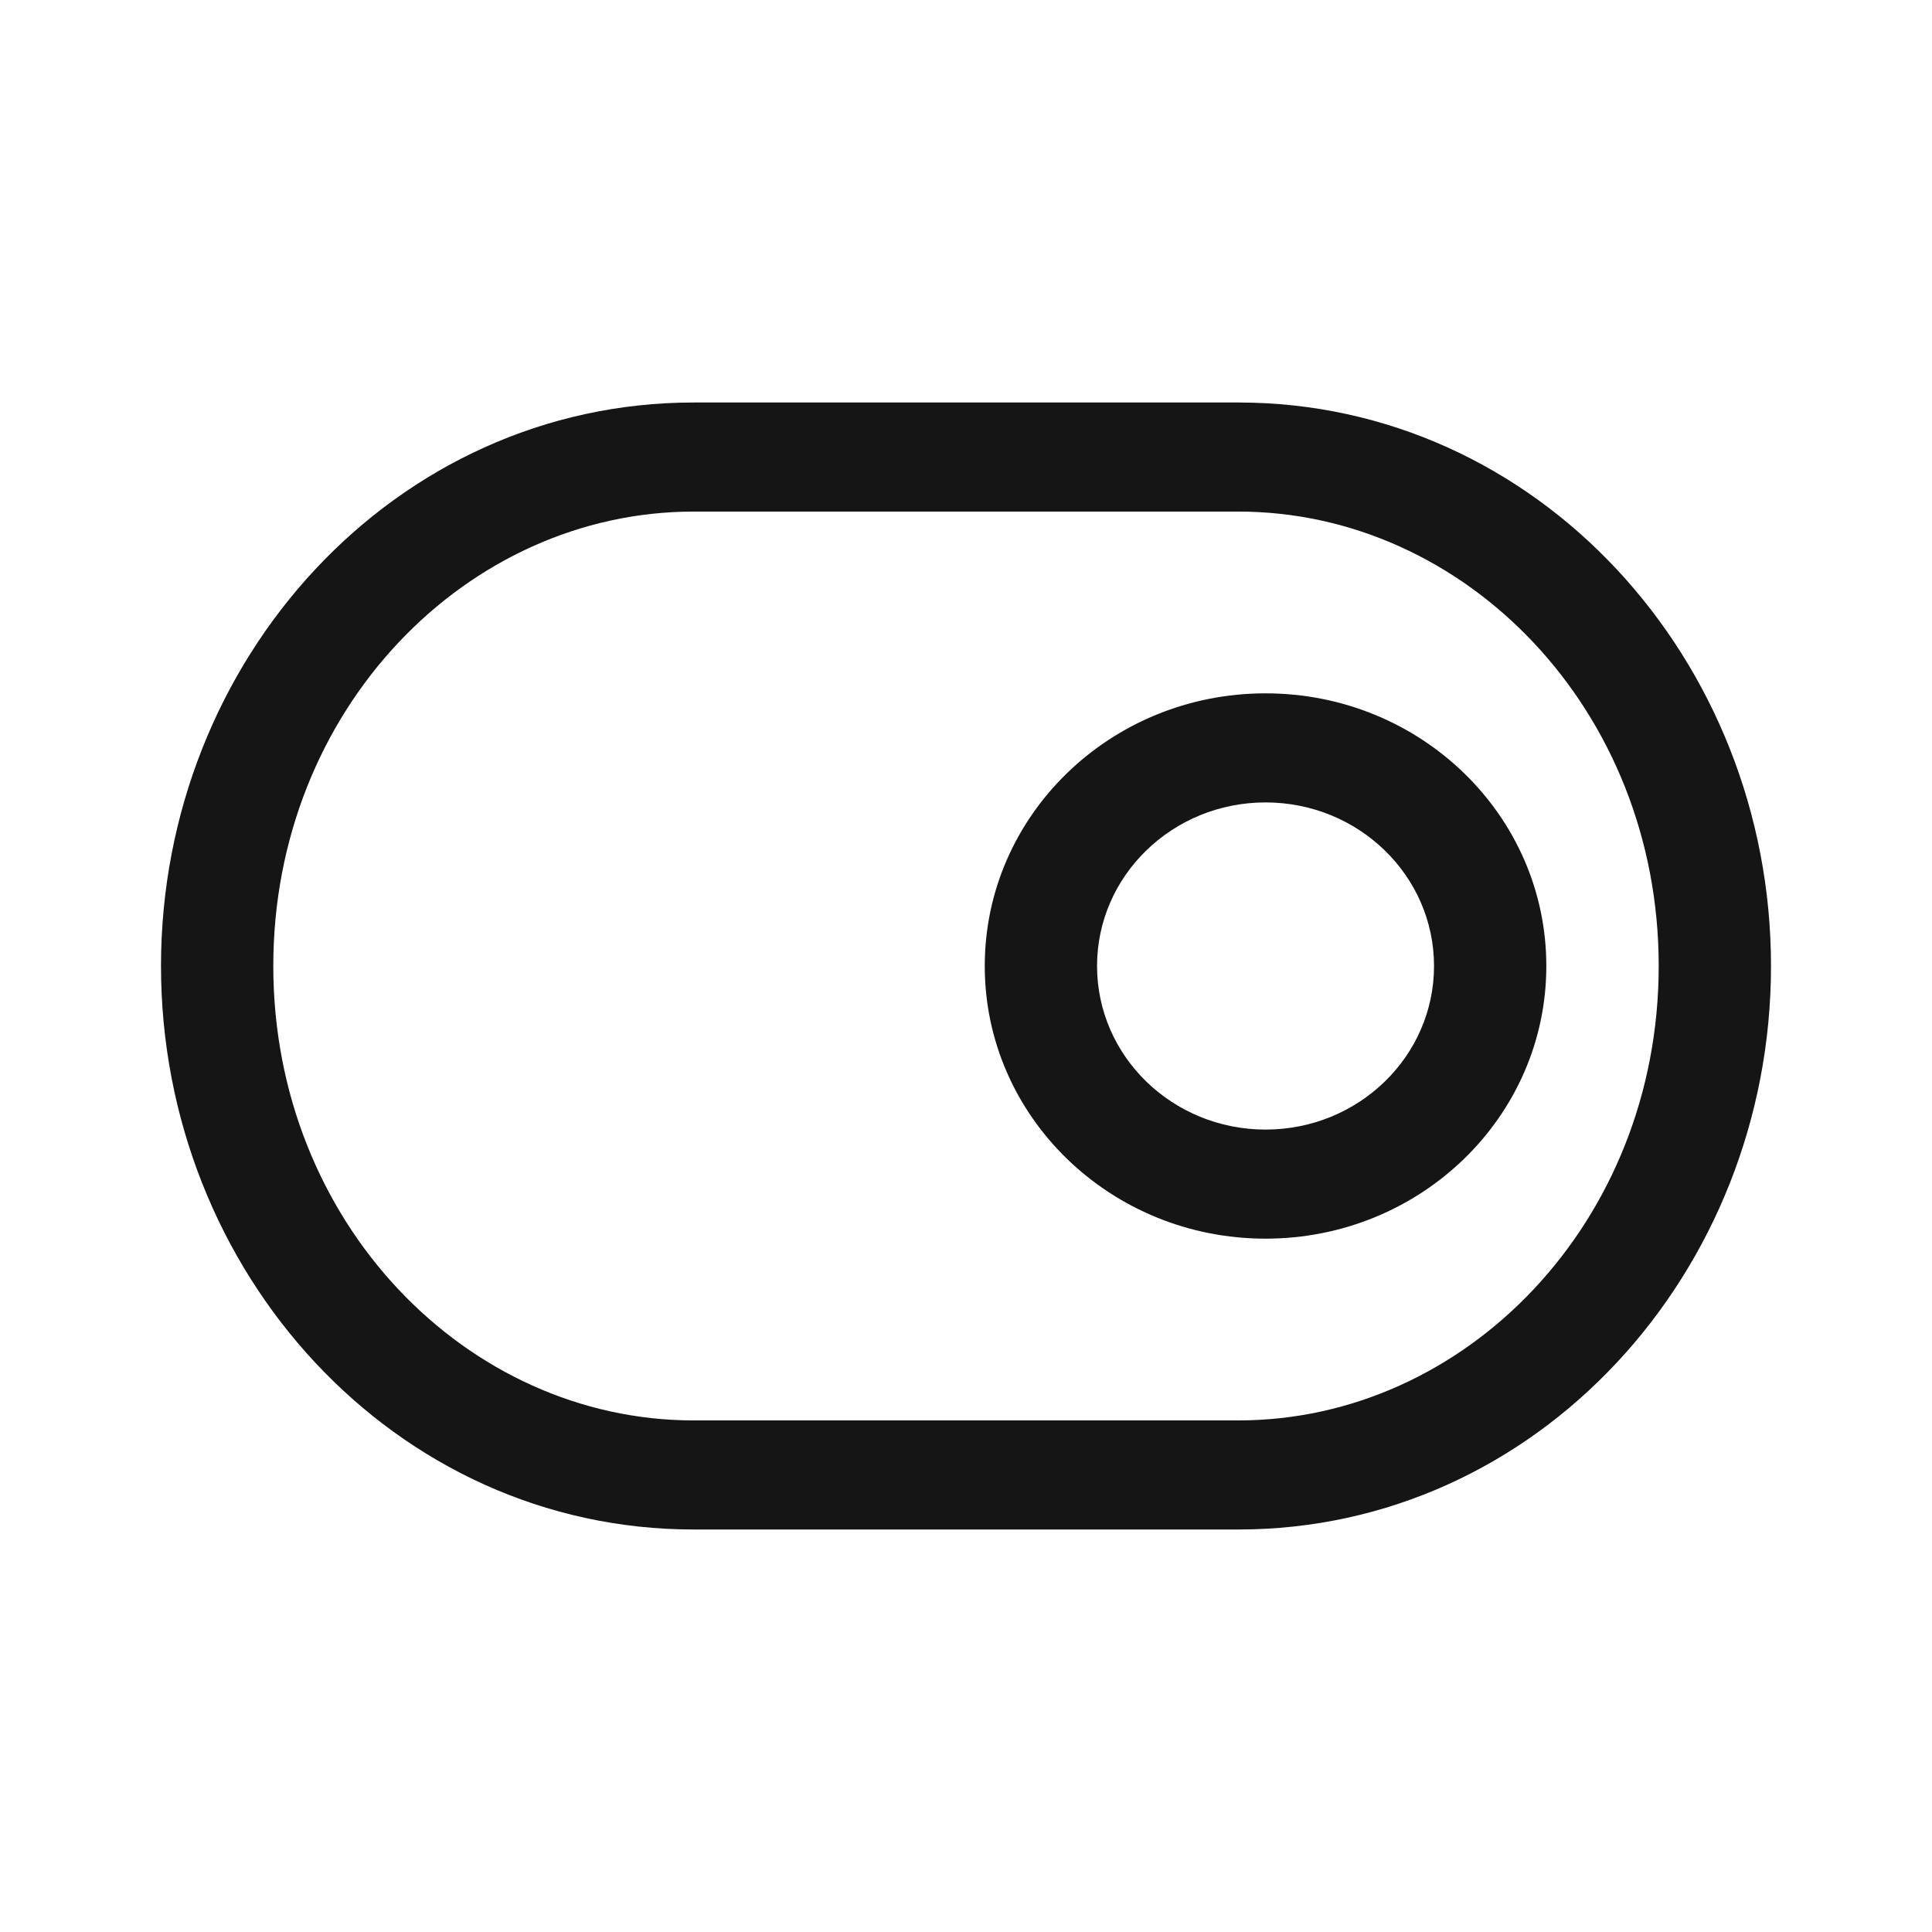 <svg width="24" height="24" viewBox="0 0 24 24" fill="none" xmlns="http://www.w3.org/2000/svg">
<path fill-rule="evenodd" clip-rule="evenodd" d="M8.617 6.355C5.794 6.355 3.395 8.82 3.395 12C3.395 15.18 5.794 17.645 8.617 17.645H15.383C18.206 17.645 20.605 15.18 20.605 12C20.605 8.82 18.206 6.355 15.383 6.355H8.617ZM2 12C2 8.196 4.902 5 8.617 5H15.383C19.098 5 22 8.196 22 12C22 15.804 19.098 19 15.383 19H8.617C4.902 19 2 15.804 2 12ZM15.721 9.968C14.565 9.968 13.628 10.878 13.628 12C13.628 13.122 14.565 14.032 15.721 14.032C16.877 14.032 17.814 13.122 17.814 12C17.814 10.878 16.877 9.968 15.721 9.968ZM12.233 12C12.233 10.129 13.794 8.613 15.721 8.613C17.648 8.613 19.209 10.129 19.209 12C19.209 13.871 17.648 15.387 15.721 15.387C13.794 15.387 12.233 13.871 12.233 12Z" fill="#151515"/>
</svg>
